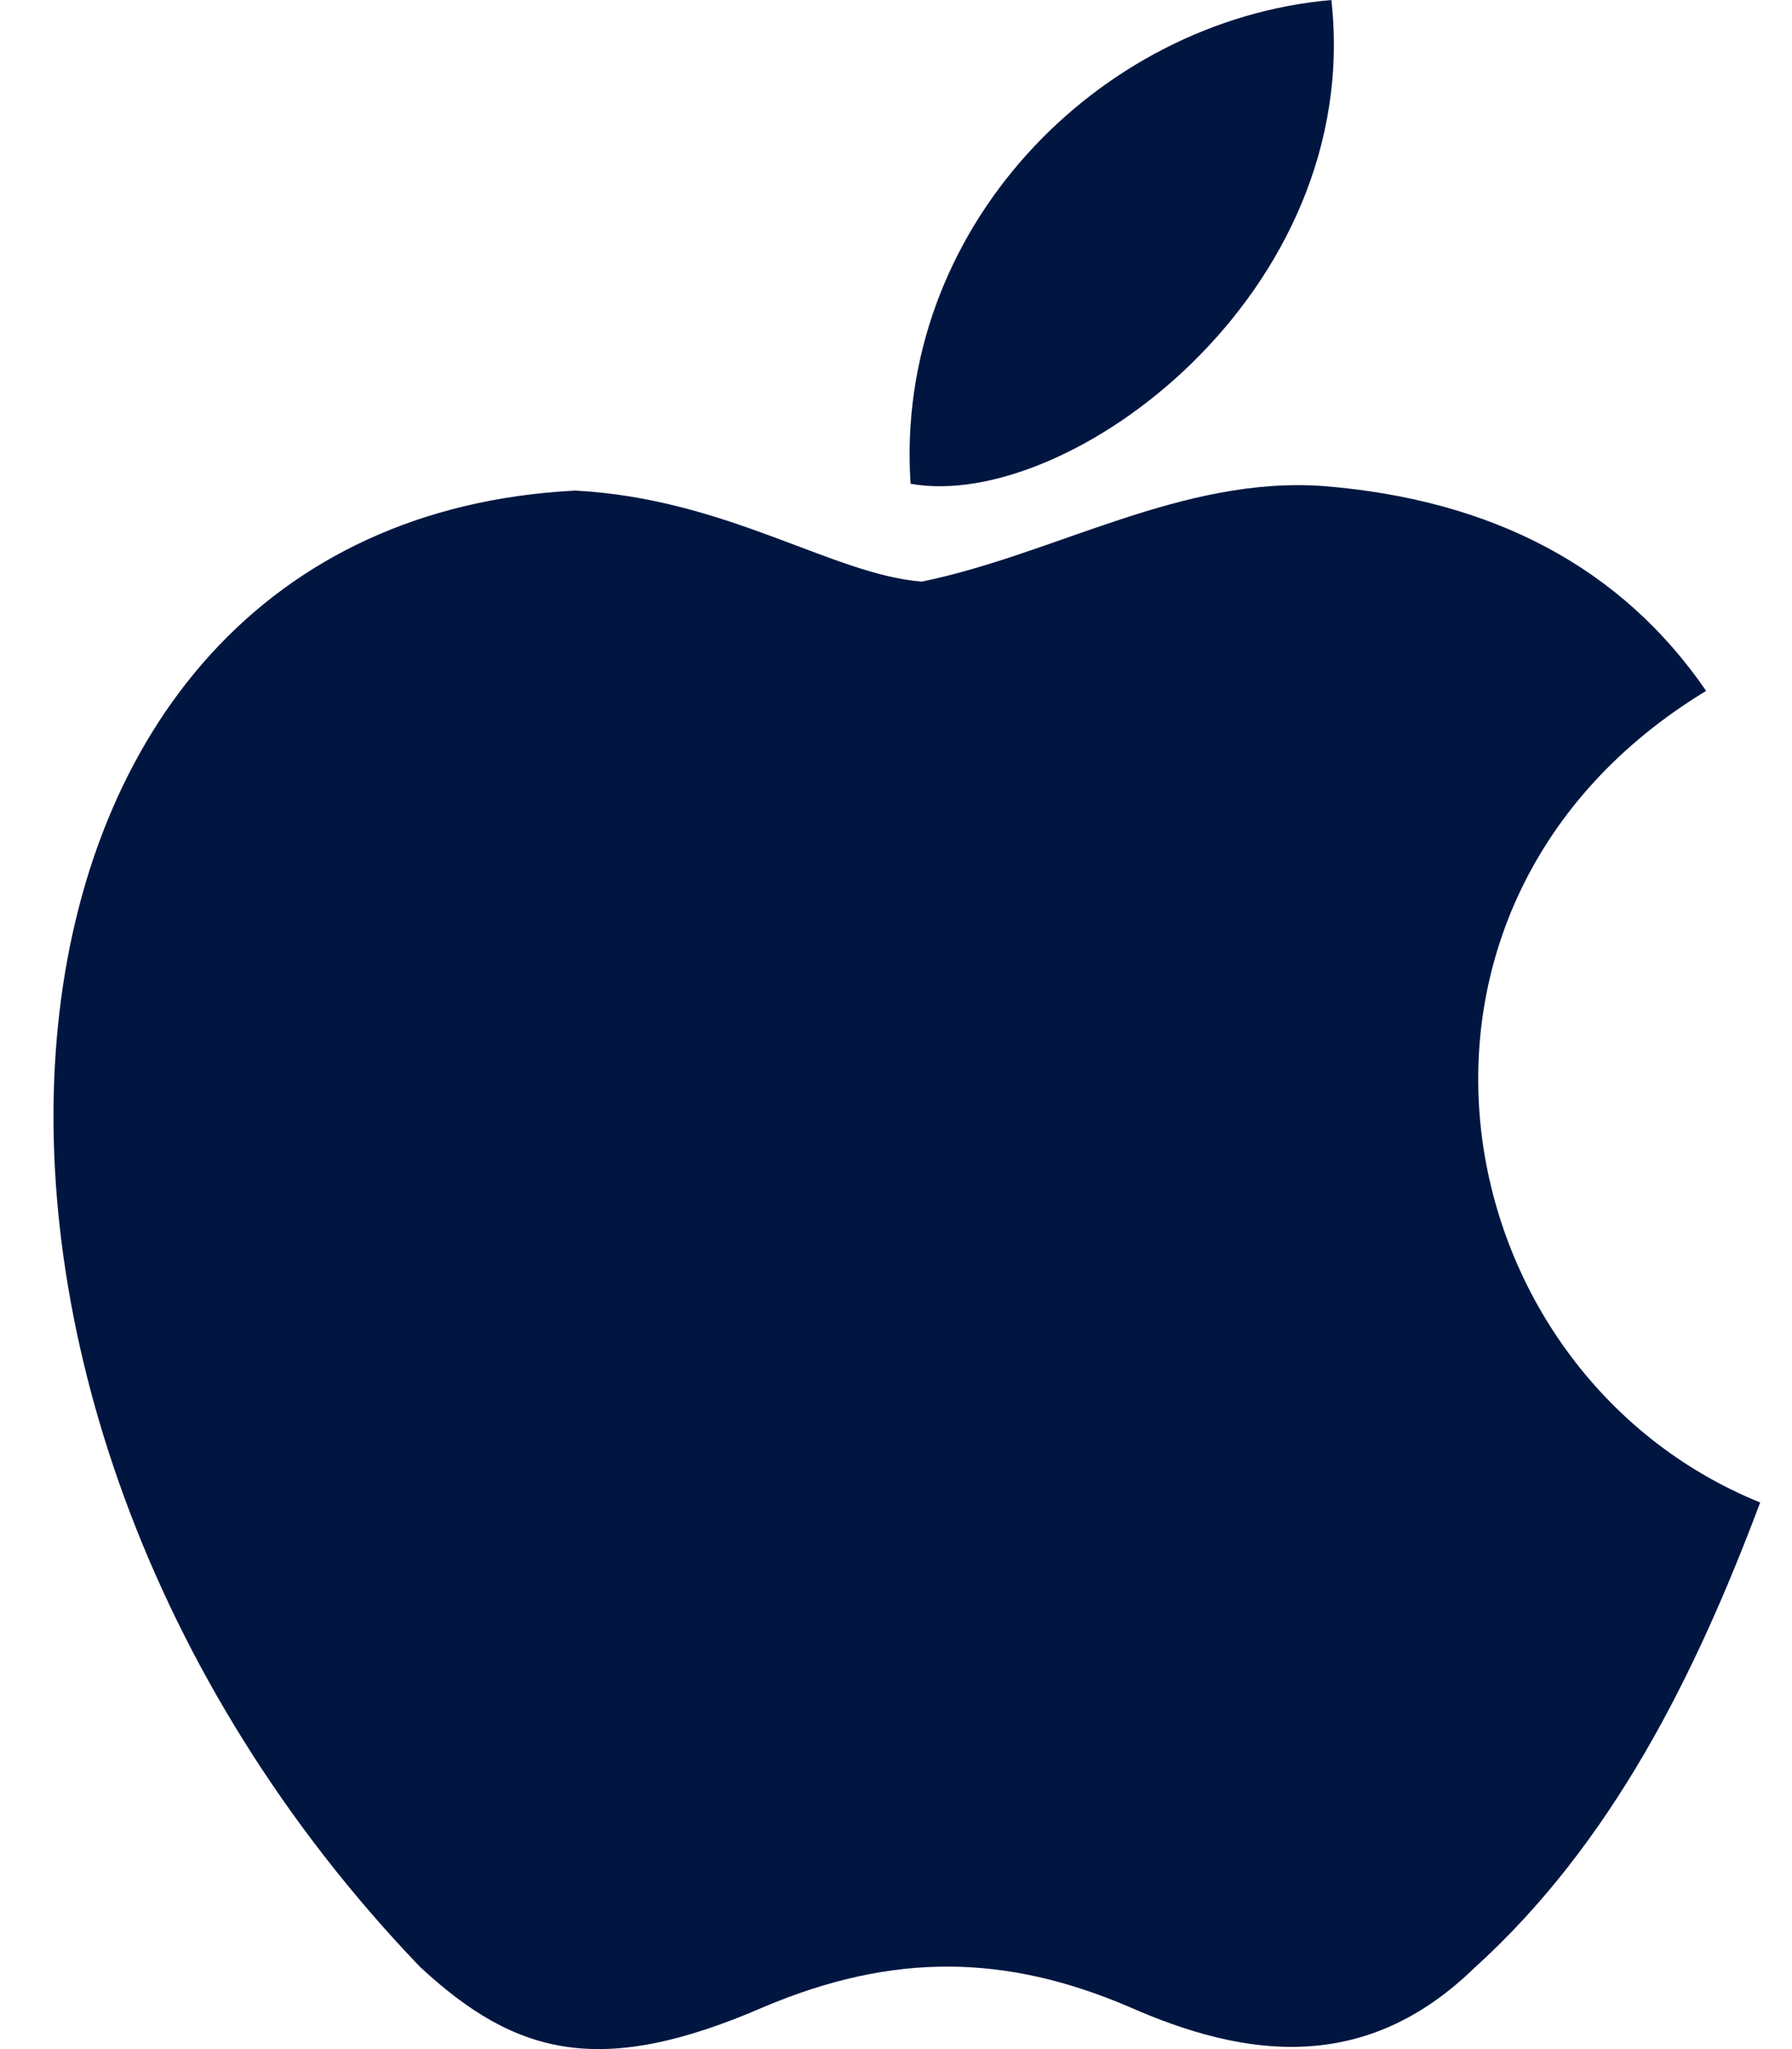 <svg width="21" height="24" viewBox="0 0 21 24" fill="none" xmlns="http://www.w3.org/2000/svg">
<path d="M17.29 23.037C15.998 24.304 14.587 24.104 13.229 23.504C11.792 22.89 10.473 22.864 8.957 23.504C7.058 24.33 6.056 24.09 4.922 23.037C-1.513 16.331 -0.564 6.119 6.741 5.746C8.521 5.839 9.761 6.732 10.803 6.812C12.359 6.493 13.849 5.573 15.51 5.693C17.501 5.853 19.005 6.652 19.994 8.092C15.88 10.585 16.855 16.065 20.627 17.598C19.875 19.598 18.899 21.584 17.277 23.05L17.29 23.037ZM10.671 5.666C10.473 2.693 12.86 0.24 15.602 0C15.985 3.44 12.517 5.999 10.671 5.666Z" fill="#001640"/>
</svg>
